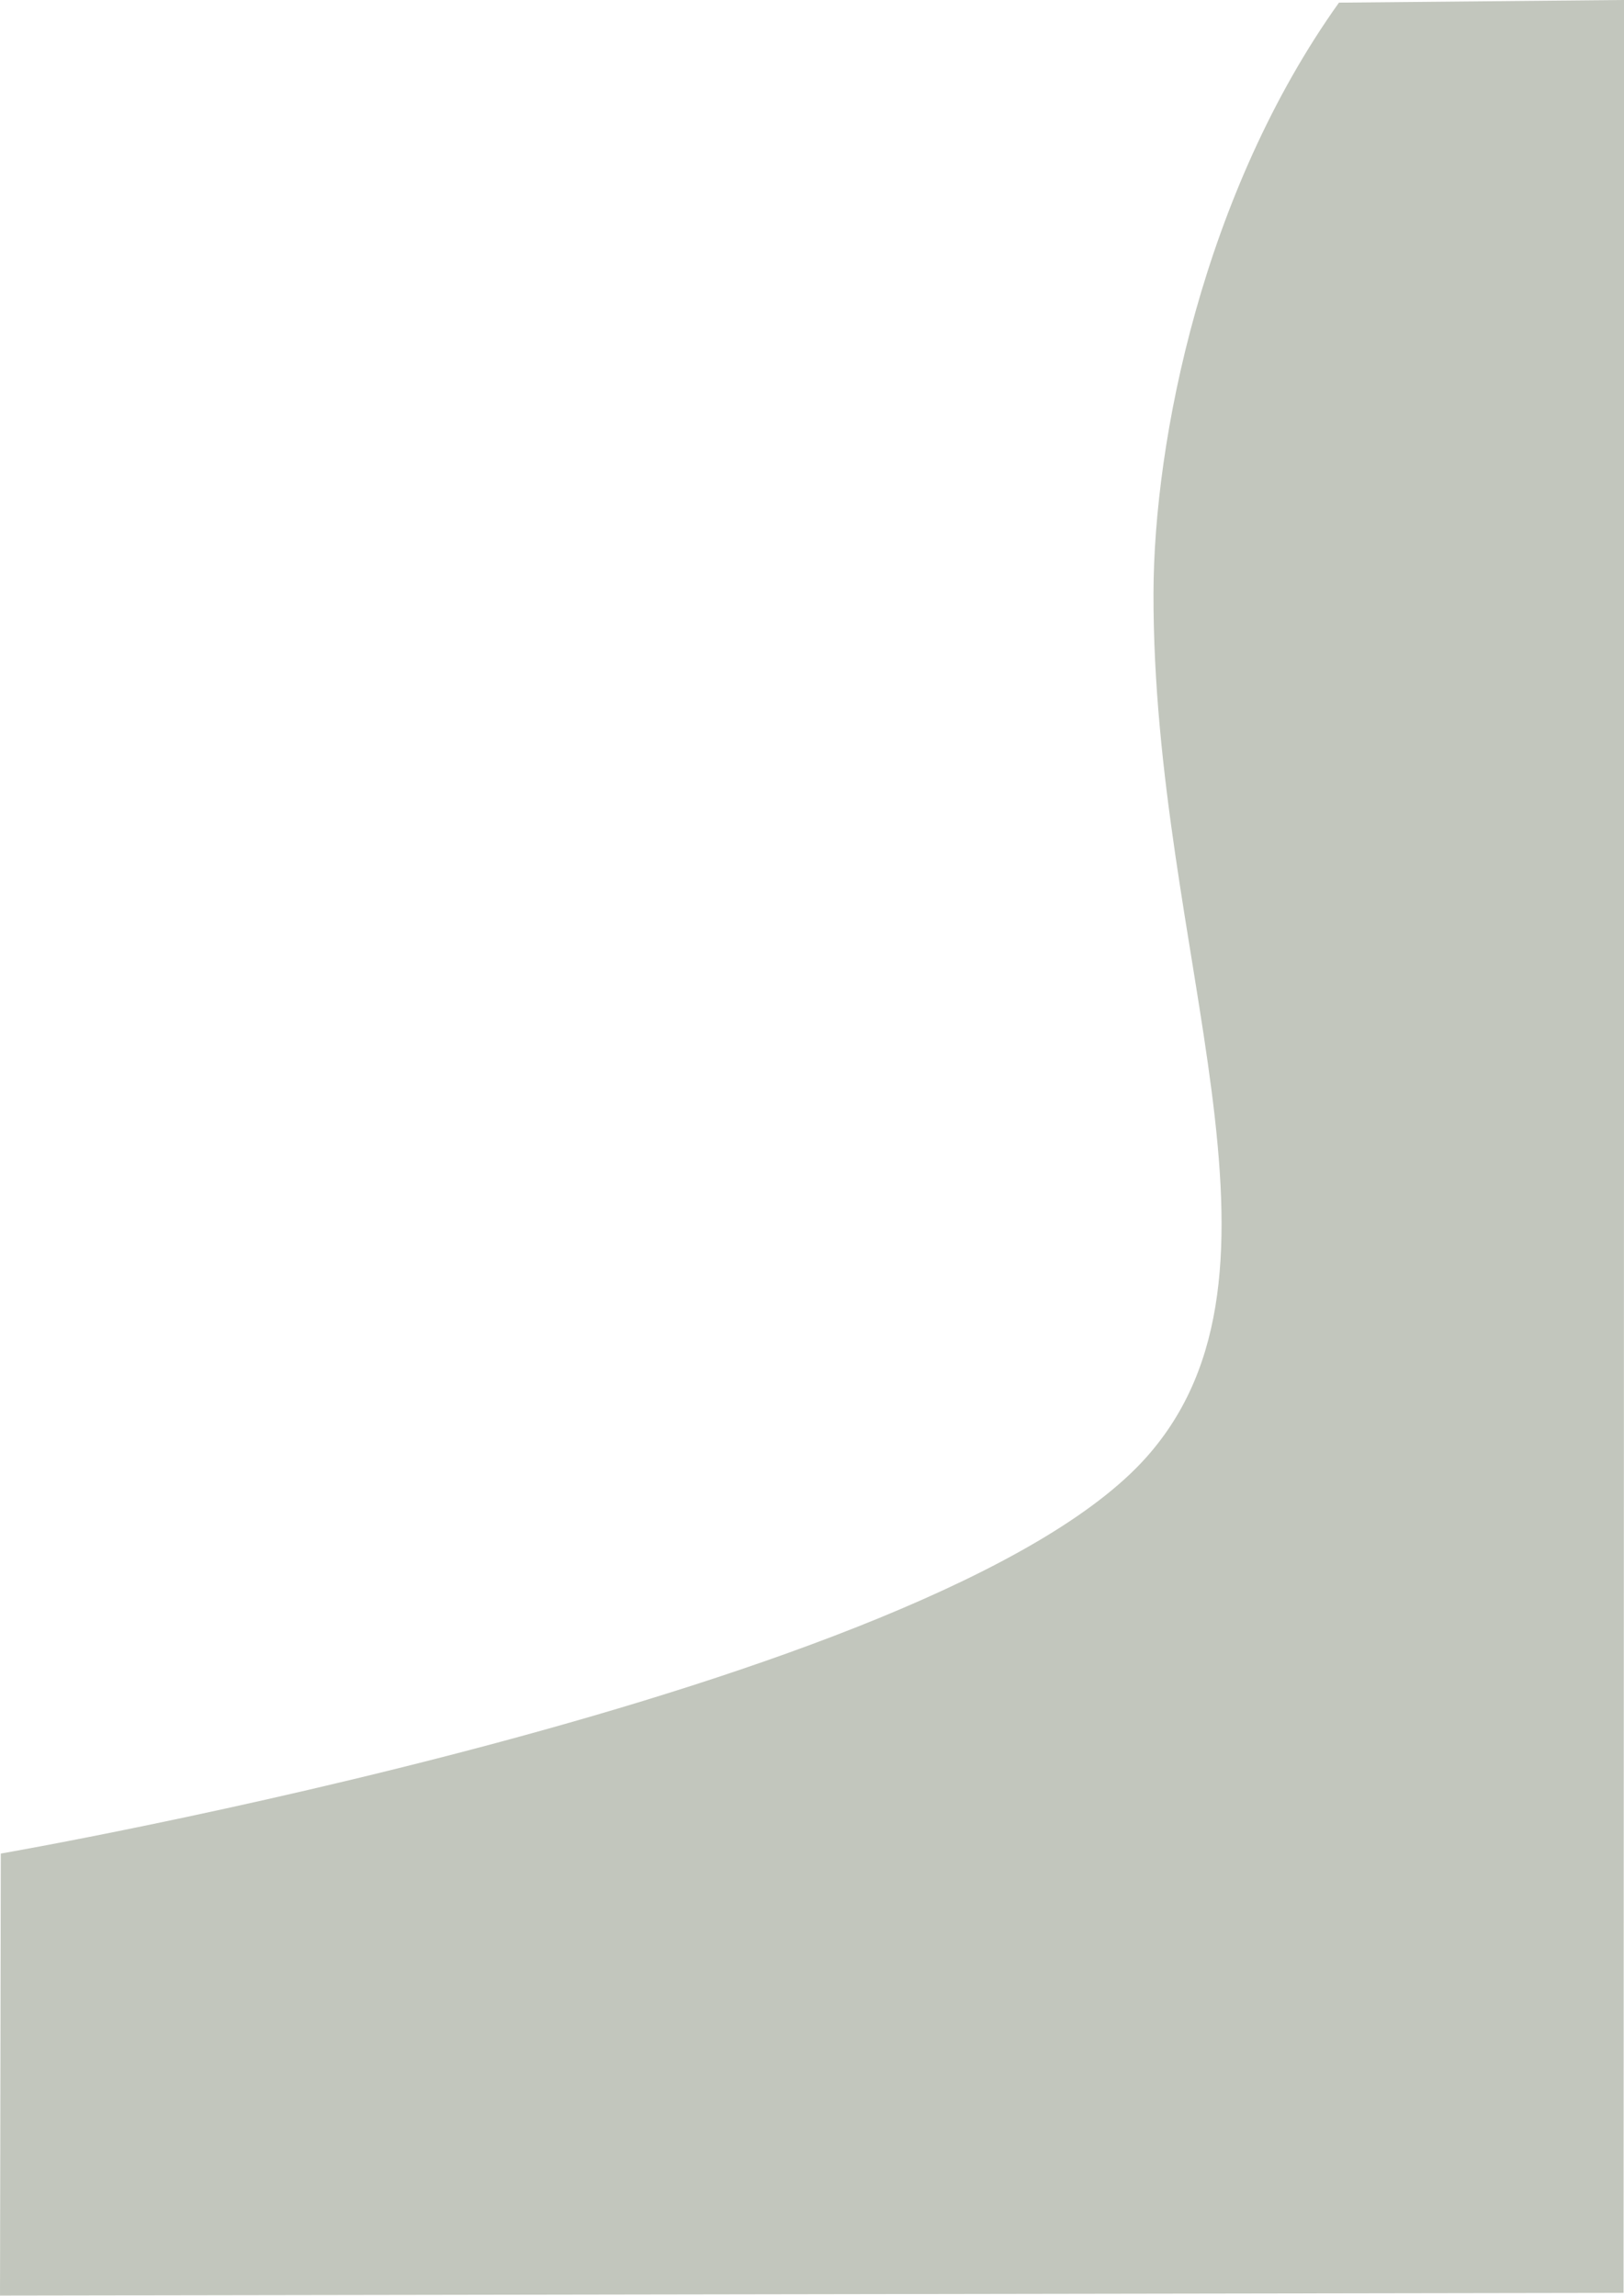 <?xml version="1.0" encoding="UTF-8" standalone="no"?>
<!-- Created with Inkscape (http://www.inkscape.org/) -->

<svg
   width="210.261mm"
   height="297.294mm"
   viewBox="0 0 210.261 297.294"
   preserveAspectRatio="none"
   version="1.1"
   id="svg5"
   inkscape:version="1.2.1 (9c6d41e410, 2022-07-14)"
   sodipodi:docname="drawing.svg"
   inkscape:export-filename="drawing.svg"
   inkscape:export-xdpi="102.706"
   inkscape:export-ydpi="102.706"
   xmlns:inkscape="http://www.inkscape.org/namespaces/inkscape"
   xmlns:sodipodi="http://sodipodi.sourceforge.net/DTD/sodipodi-0.dtd"
   xmlns="http://www.w3.org/2000/svg"
   xmlns:svg="http://www.w3.org/2000/svg">
  <sodipodi:namedview
     id="namedview7"
     pagecolor="#ffffff"
     bordercolor="#666666"
     borderopacity="1.0"
     inkscape:showpageshadow="2"
     inkscape:pageopacity="0.0"
     inkscape:pagecheckerboard="0"
     inkscape:deskcolor="#d1d1d1"
     inkscape:document-units="mm"
     showgrid="false"
     inkscape:zoom="0.3750491"
     inkscape:cx="-343.95496"
     inkscape:cy="998.53592"
     inkscape:window-width="2400"
     inkscape:window-height="1262"
     inkscape:window-x="-8"
     inkscape:window-y="-8"
     inkscape:window-maximized="1"
     inkscape:current-layer="rect290" />
  <defs
     id="defs2" />
  <g
     inkscape:label="Layer 1"
     inkscape:groupmode="layer"
     id="layer1"
     transform="translate(0.254,-0.017)">
    <g
       id="rect290"
       inkscape:export-filename="rect290.svg"
       inkscape:export-xdpi="102.706"
       inkscape:export-ydpi="102.706"
       transform="matrix(1.162,0,0,1.412,-3.151,-18.599)">
      <path
         style="color:#000000;fill:#ffffff;fill-opacity:0;stroke-linecap:round;stroke-linejoin:round;stroke-miterlimit:4.8;-inkscape-stroke:none;paint-order:markers stroke fill"
         d="M 28.219,21.517 H 185.537 V 222.926 H 28.219 Z"
         id="path341" />
      <path
         style="color:#000000;fill:#c2c6bd;fill-opacity:1;stroke:none;stroke-width:0;stroke-linecap:round;stroke-linejoin:round;stroke-miterlimit:4.8;-inkscape-stroke:none;paint-order:markers stroke fill"
         d="M 151.682,13.426 183.488,13.182 183.39,223.456 2.494,223.703 2.583,183.169 c 0,0 104.37,-14.875 127.624,-36.331 18.446,-17.019 0.73,-46.038 0.809,-79.231 0.034,-14.084 5.556,-36.759 20.666,-54.181 z"
         id="path343"
         sodipodi:nodetypes="cccccssc" />
    </g>
  </g>
</svg>
